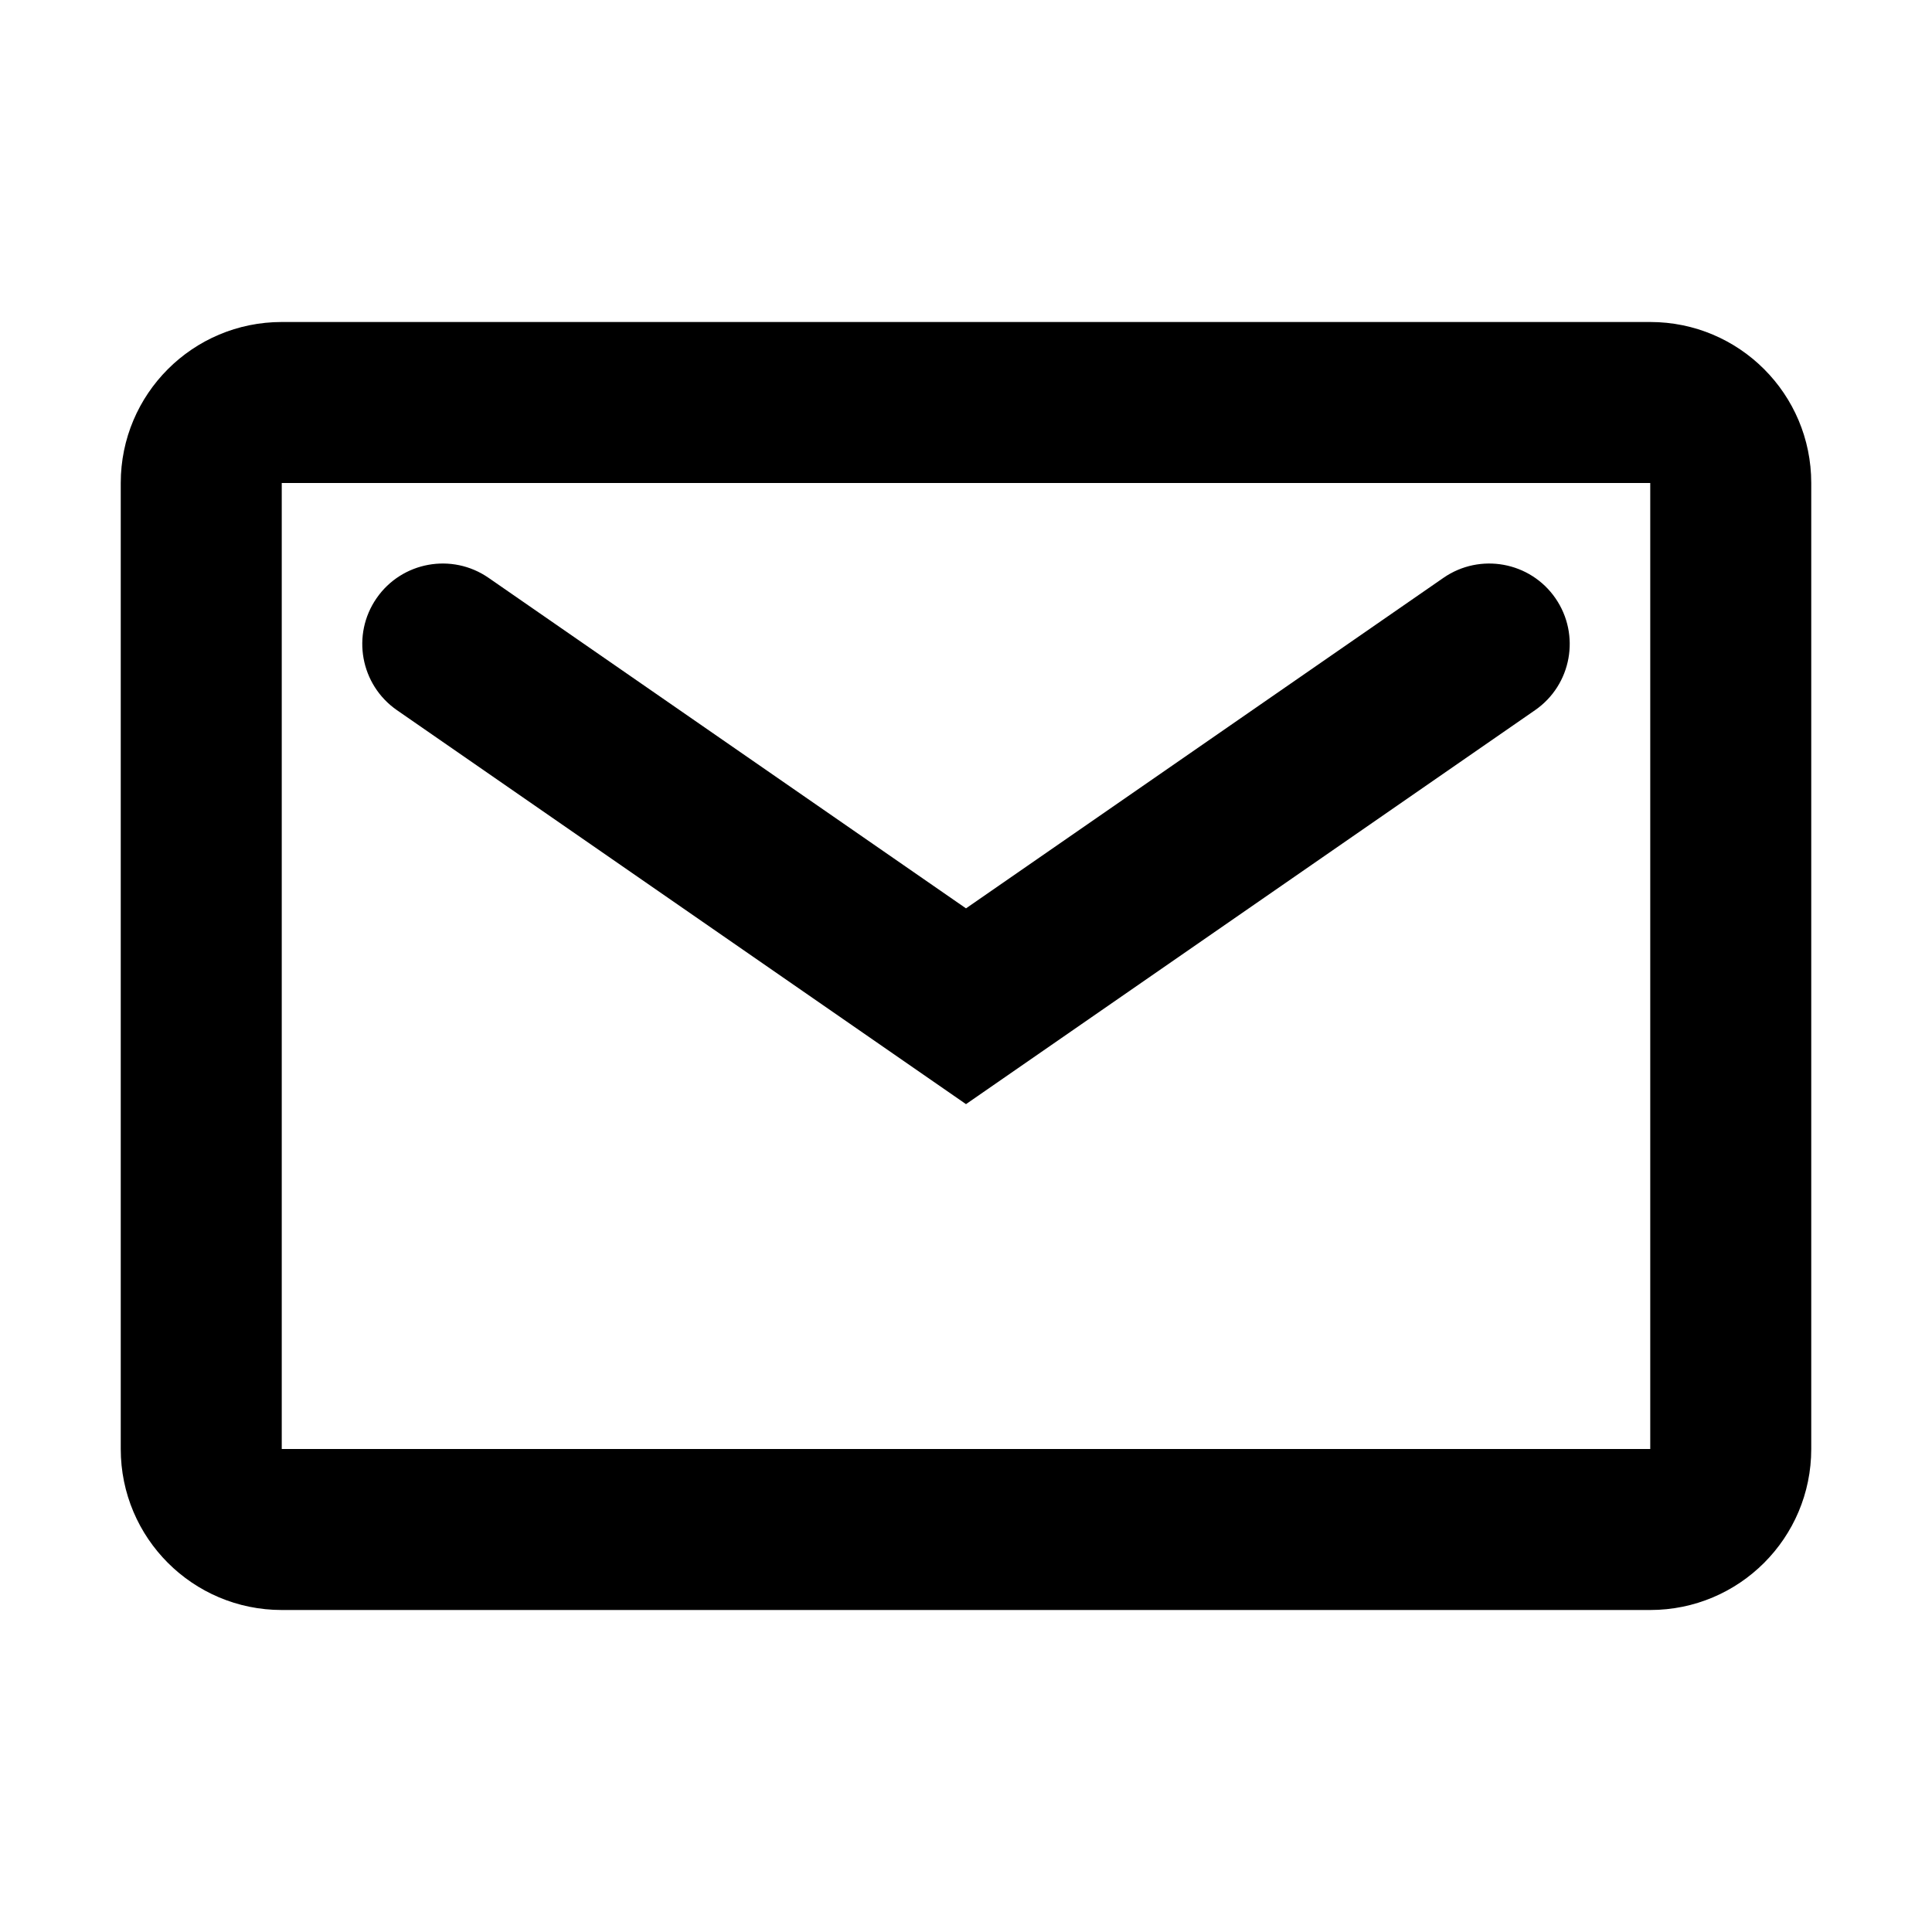 <svg width="24" height="24" viewBox="0 0 24 24">
  <path d="M3.5 4v14h17V6h-17V4Zm-2 2c0-1.105.895-2 2-2h17c1.105 0 2 .895 2 2v12c0 1.105-.895 2-2 2h-17c-1.105 0-2-.895-2-2V6Z"/>
  <path d="M4.678 7.431c.314-.454.937-.567 1.391-.253L12 11.284l5.931-4.106c.454-.314 1.077-.201 1.391.253s.201 1.077-.253 1.391L12 13.716l-7.069-4.894c-.454-.315-.567-.937-.253-1.391Z"/>
</svg>
